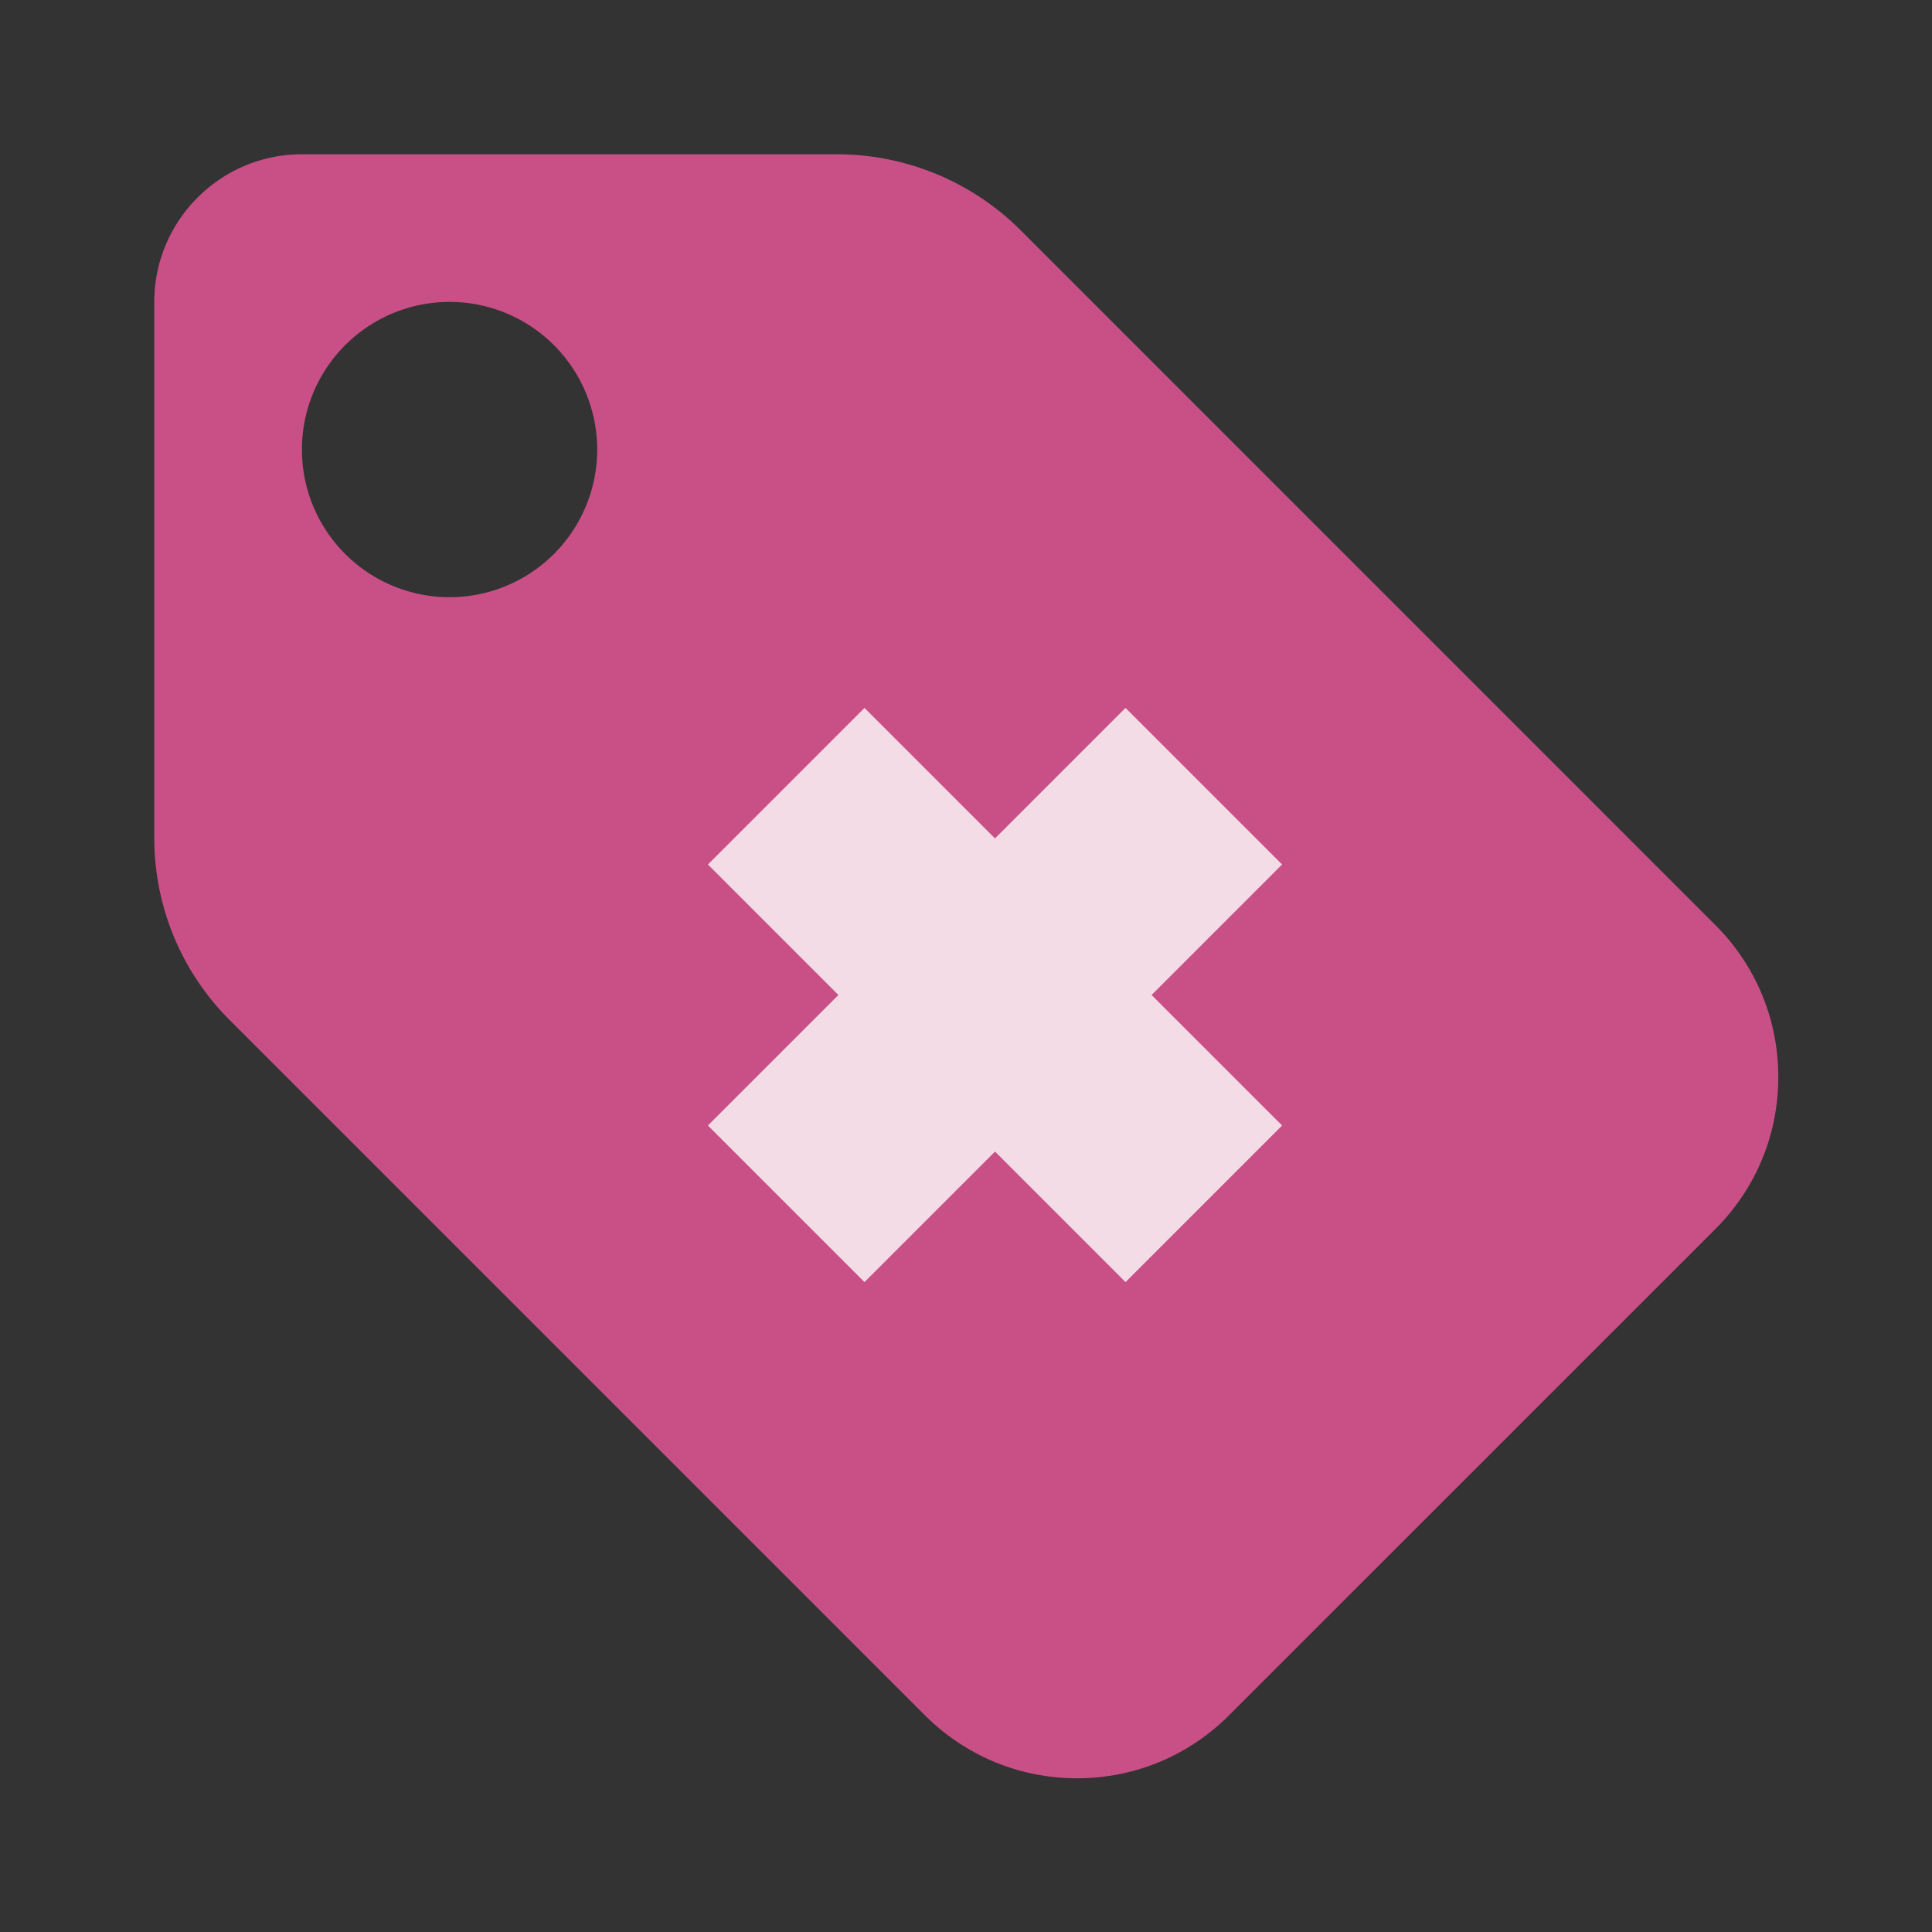<svg id="SvgjsSvg1001" width="288" height="288" xmlns="http://www.w3.org/2000/svg" version="1.1" xmlns:xlink="http://www.w3.org/1999/xlink" xmlns:svgjs="http://svgjs.com/svgjs"><rect width="100%" height="100%" fill="#333333" stroke="none"/><defs id="SvgjsDefs1002"></defs><g id="SvgjsG1008" transform="matrix(0.917,0,0,0.917,11.995,11.995)"><!--?xml version="1.0" encoding="UTF-8"?--><svg xmlns="http://www.w3.org/2000/svg" xmlns:xlink="http://www.w3.org/1999/xlink" version="1.1" id="Layer_1" x="0px" y="0px" viewBox="0 0 24 24" xml:space="preserve" width="288" height="288"><path id="base_color_36_" fill="#c95086" d="M22.146 11.44l-9.414-9.415A3.523 3.523 0 0 0 10.258 1H3c-1.103 0-2 .897-2 2v7.257a3.48 3.48 0 0 0 1.025 2.475l9.414 9.414c.551.55 1.284.854 2.061.854s1.51-.303 2.06-.854l6.586-6.585c.551-.55.854-1.282.854-2.061s-.303-1.51-.854-2.06zM5 7a2 2 0 1 1 0-4 2 2 0 0 1 0 4z" class="colorF47920 svgShape"></path><path opacity="0.8" fill="#ffffff" d="M14.157 16.278l-1.768-1.768-1.768 1.768L8.5 14.157l1.768-1.768L8.5 10.621 10.621 8.5l1.768 1.768L14.157 8.5l2.121 2.121-1.768 1.768 1.768 1.768z" class="colorFFF svgShape"></path></svg></g></svg>